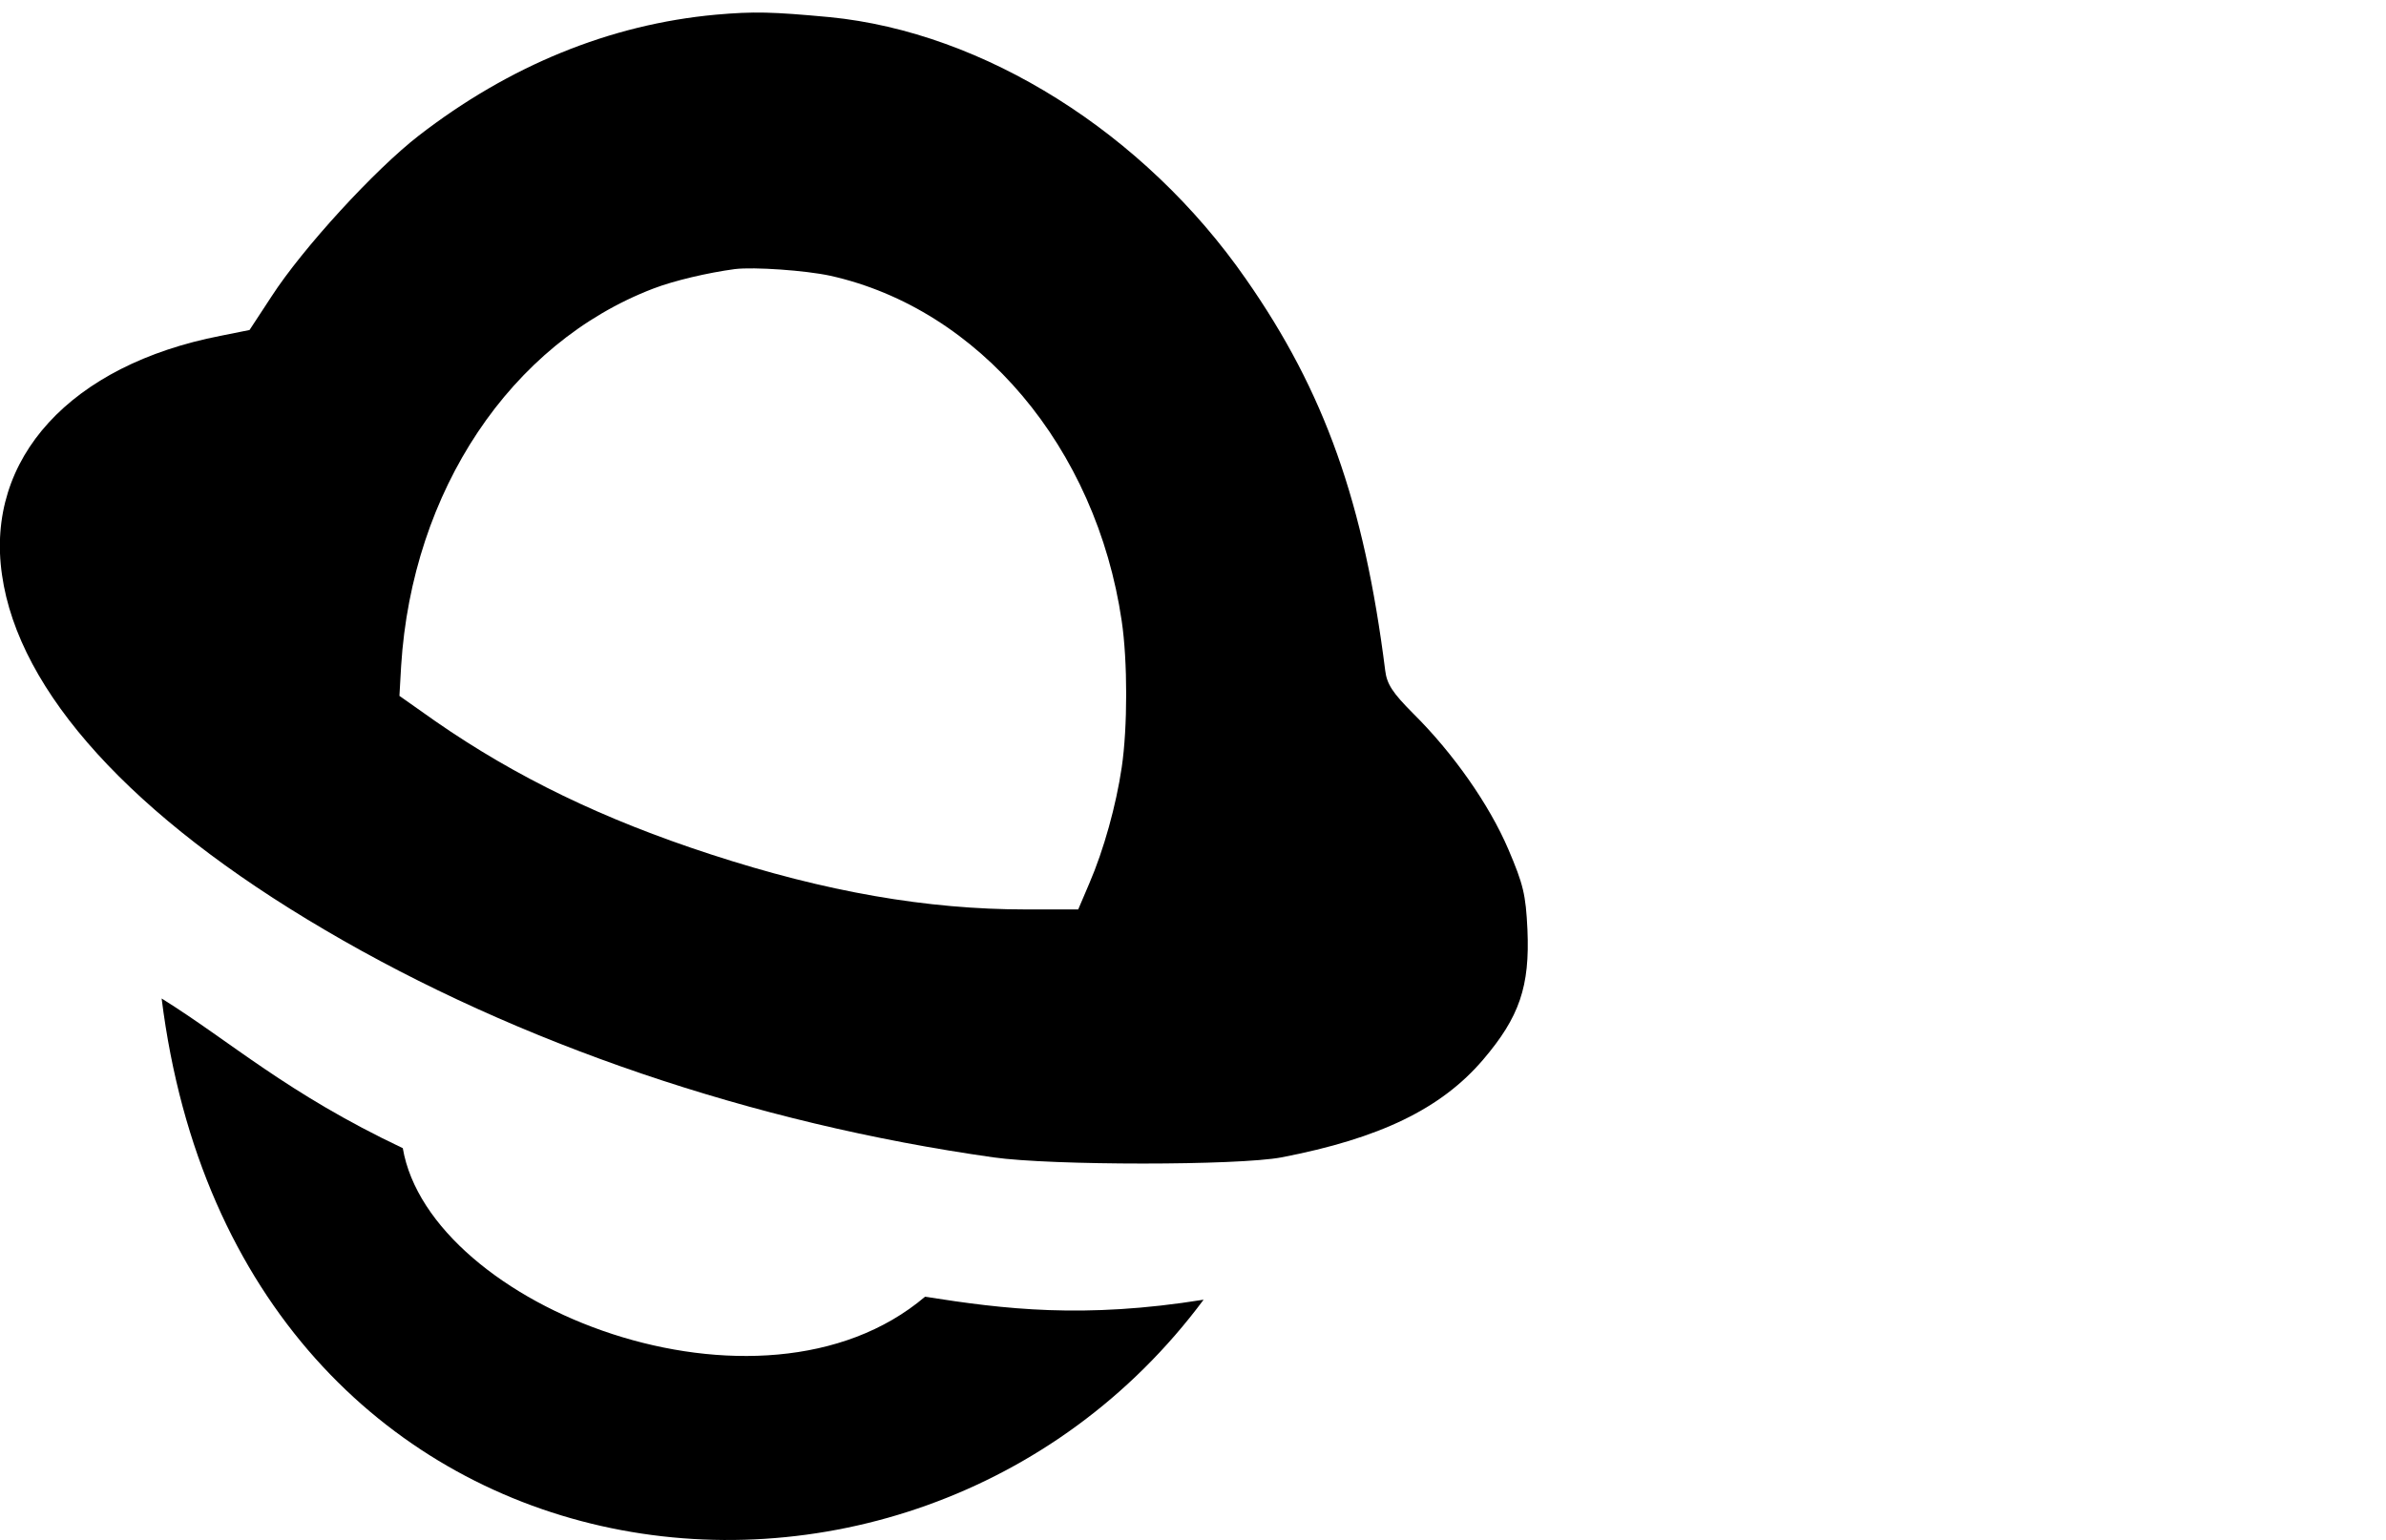 <?xml version="1.0" encoding="UTF-8" standalone="no"?>
<svg
   xmlns:dc="http://purl.org/dc/elements/1.1/"
   xmlns:cc="http://creativecommons.org/ns#"
   xmlns:rdf="http://www.w3.org/1999/02/22-rdf-syntax-ns#"
   xmlns:svg="http://www.w3.org/2000/svg"
   xmlns="http://www.w3.org/2000/svg"
   xmlns:sodipodi="http://sodipodi.sourceforge.net/DTD/sodipodi-0.dtd"
   xmlns:inkscape="http://www.inkscape.org/namespaces/inkscape"
   version="1.0"
   width="900pt"
   height="581pt"
   viewBox="0 0 900 581"
   preserveAspectRatio="xMidYMid meet"
   id="svg10"
   sodipodi:docname="3753385.svg"
   inkscape:version="0.92.5 (2060ec1f9f, 2020-04-08)">
  <defs
     id="defs14" />
  <sodipodi:namedview
     pagecolor="#ffffff"
     bordercolor="#666666"
     borderopacity="1"
     objecttolerance="10"
     gridtolerance="10"
     guidetolerance="10"
     inkscape:pageopacity="0"
     inkscape:pageshadow="2"
     inkscape:window-width="1920"
     inkscape:window-height="972"
     id="namedview12"
     showgrid="true"
     inkscape:zoom="0.41378122"
     inkscape:cx="-113.84146"
     inkscape:cy="100.09986"
     inkscape:window-x="0"
     inkscape:window-y="27"
     inkscape:window-maximized="1"
     inkscape:current-layer="g8"
     showguides="false">
    <inkscape:grid
       type="xygrid"
       id="grid16" />
  </sodipodi:namedview>
  <g
     transform="matrix(0.1,0,0,-0.1,0,581)"
     id="g8"
     style="fill:#000000;stroke:none">
    <g
       id="g28"
       transform="matrix(1.564,0,0,1.833,-4182.416,-2347.334)">
      <path
         sodipodi:nodetypes="ccccc"
         inkscape:connector-curvature="0"
         id="path6"
         d="m 5577,1775 c -289.537,-39.607 -480.55,-19.531 -671.82,6.135 C 4509.261,1494.581 3710.902,1760.653 3645.62,2086.923 3365.41,2200.219 3230.982,2306.204 3064,2395 3248.215,1139.26 4868.729,962.112 5577,1775 Z" />
      <path
         d="m 4676.165,3882.753 c 359.849,-68.153 642.003,-353.715 703.341,-710.838 14.312,-82.465 14.312,-218.772 0,-301.237 -13.63,-78.376 -42.937,-169.02 -78.376,-239.218 l -26.58,-53.16 h -126.083 c -238.536,0 -482.525,36.121 -759.227,113.134 -260.345,72.242 -470.939,159.478 -664.494,273.976 l -87.236,52.478 4.089,61.338 c 26.58,361.212 264.434,664.494 607.927,776.947 49.752,16.357 131.536,32.714 196.963,40.21 46.344,4.771 170.383,-2.726 229.676,-13.631 z M 4400,4420 c -255,-20 -498,-105 -716,-249 -106,-70 -280,-232 -355,-331 l -53,-69 -70,-12 c -361,-60 -568,-252 -527,-492 40,-241 314,-498 779,-731 466,-234 1032,-398 1612,-468 140,-17 590,-17 695,0 237,39 385,100 486,201 88,88 113,151 107,268 -4,72 -10,93 -46,165 -46,92 -133,198 -230,280 -49,42 -63,60 -67,88 -51,345 -146,574 -336,806 -245,301 -632,508 -1004,539 -139,11 -182,12 -275,5 z"
         style="fill:#000000;stroke-width:0.682"
         id="path14"
         inkscape:connector-curvature="0" />
    </g>
  </g>
</svg>
